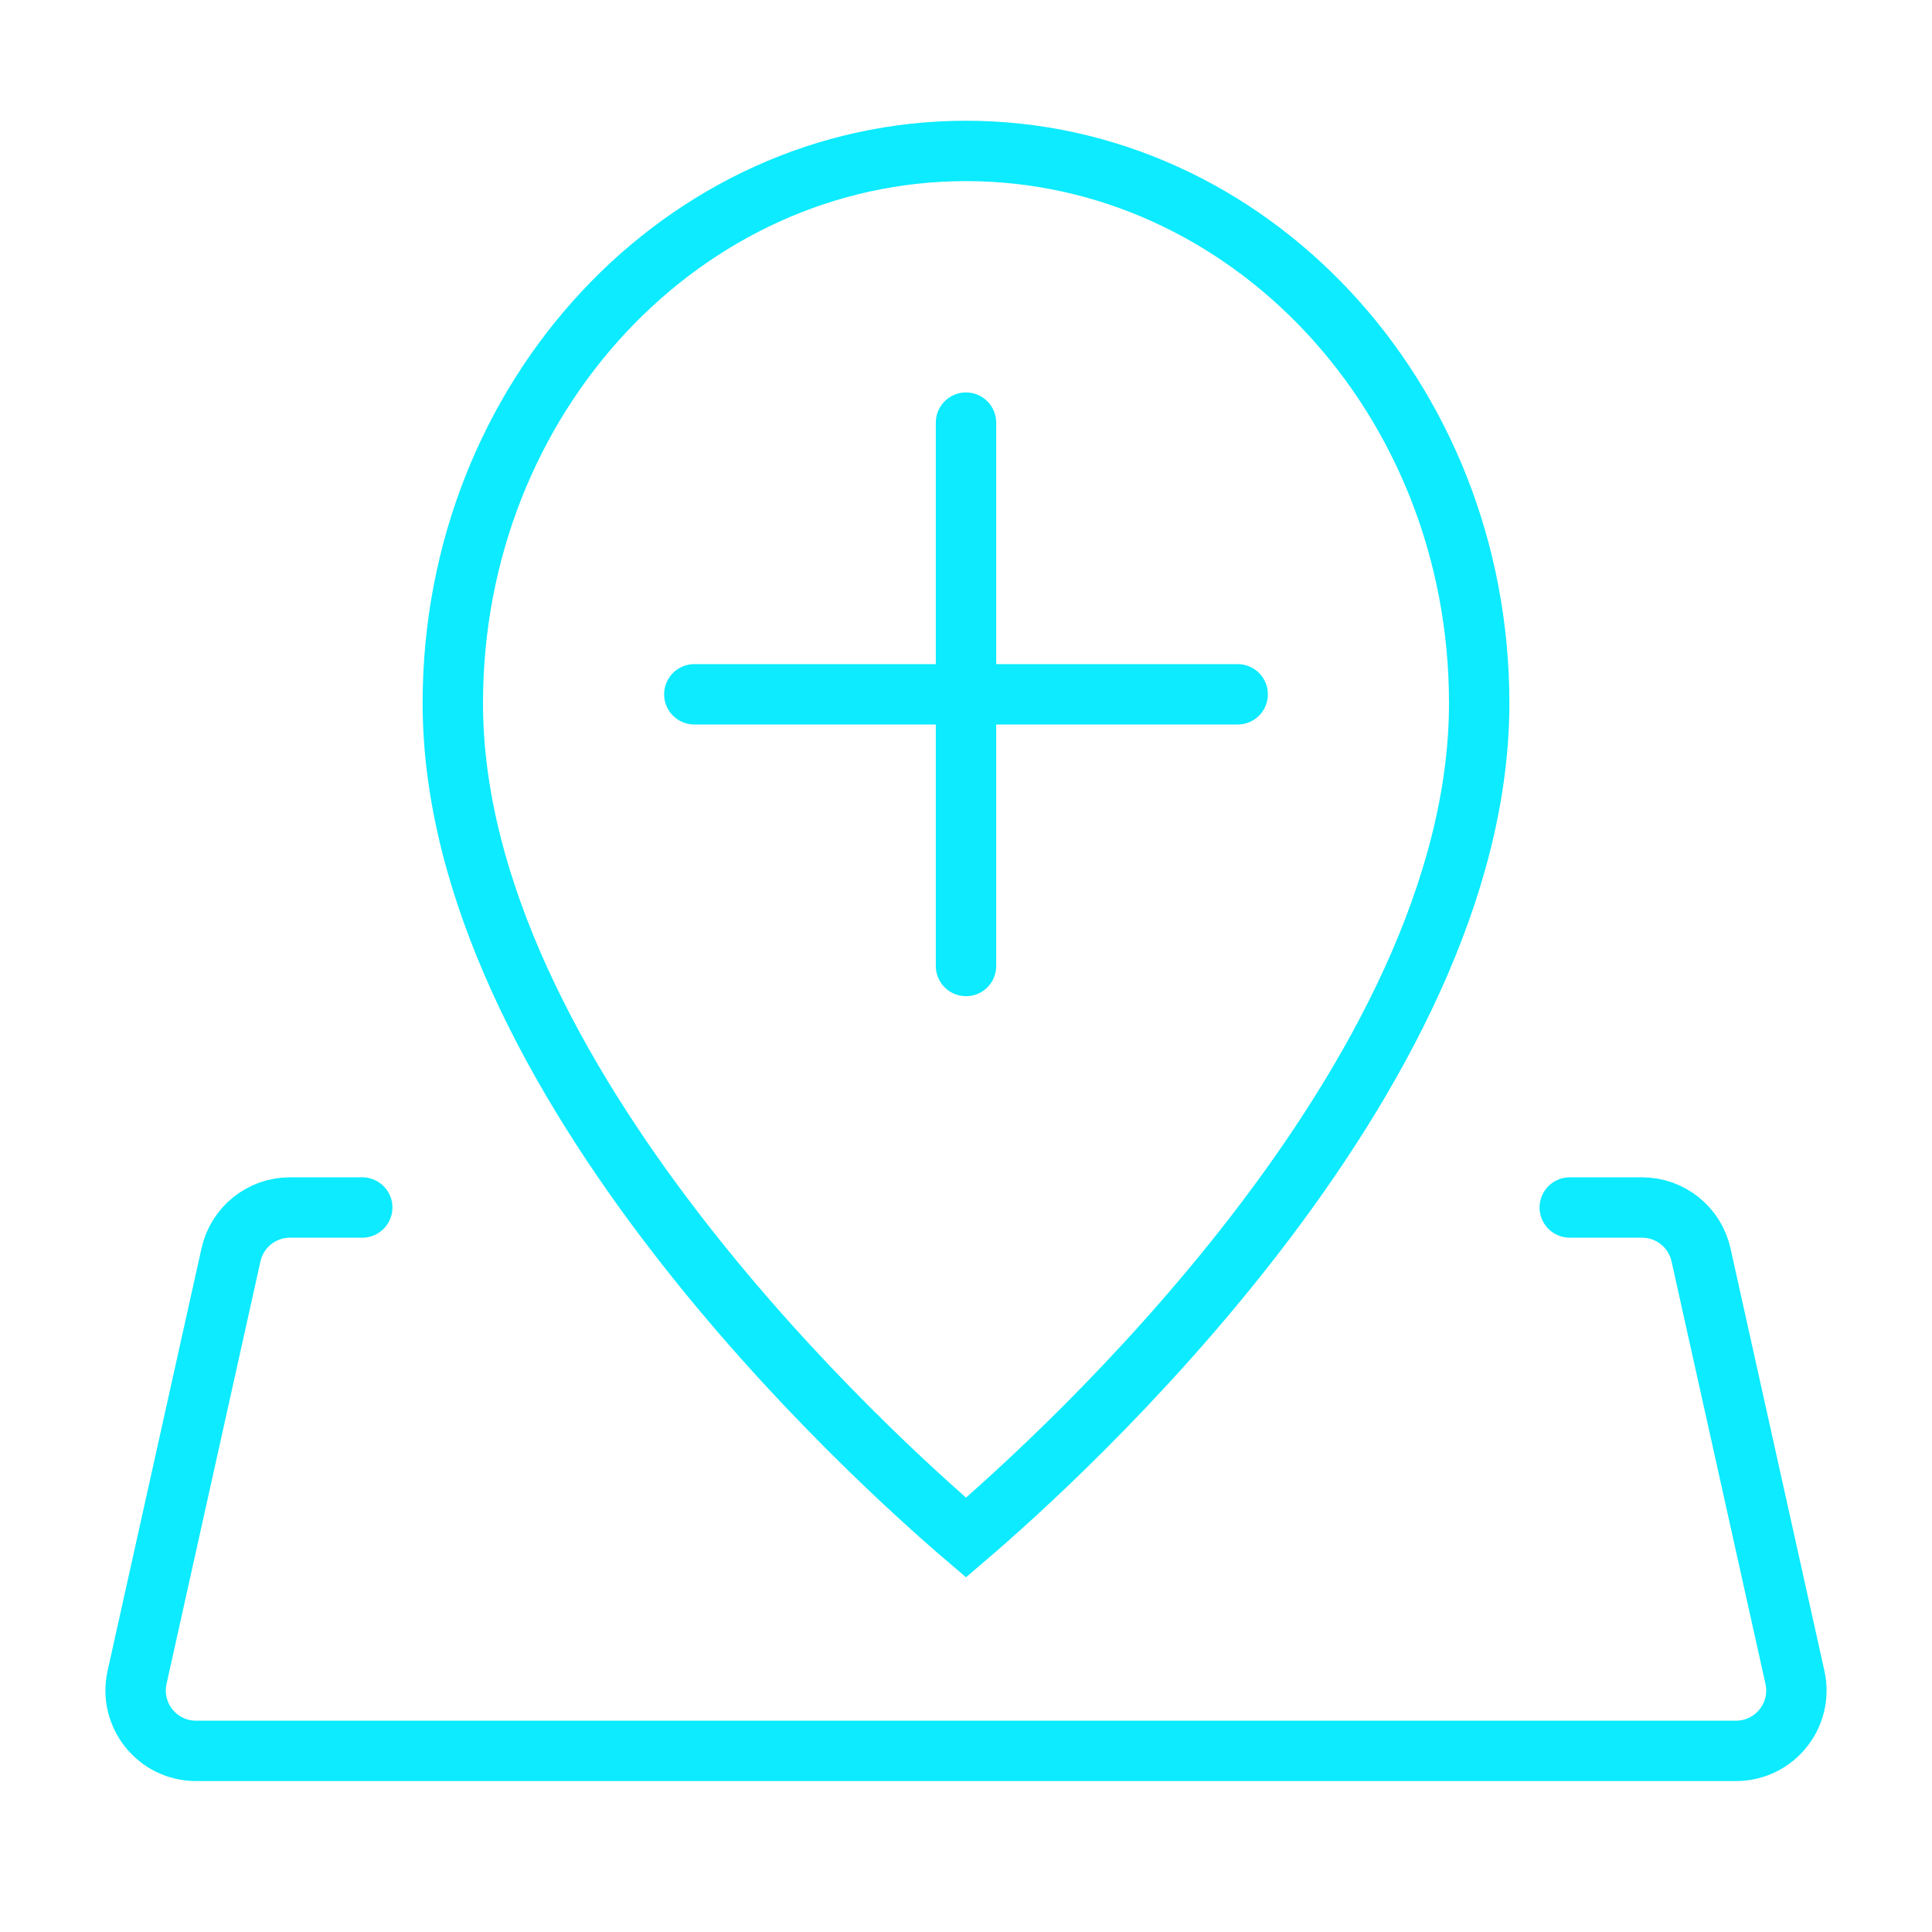 <svg width="32" height="32" viewBox="0 0 32 32" fill="none" xmlns="http://www.w3.org/2000/svg">
<path d="M6 20H4.802C4.333 20 3.928 20.326 3.826 20.783L2.27 27.783C2.132 28.408 2.607 29 3.247 29H28.753C29.393 29 29.868 28.408 29.73 27.783L28.174 20.783C28.072 20.326 27.666 20 27.198 20L26 20" stroke="#0CEBFF" stroke-linecap="round"/>
<path d="M24.5 11.647C24.5 14.736 22.771 17.875 20.79 20.442C18.874 22.926 16.781 24.8 16 25.467C15.219 24.8 13.126 22.926 11.21 20.442C9.229 17.875 7.5 14.736 7.5 11.647C7.5 6.562 11.338 2.5 16 2.5C20.662 2.5 24.5 6.562 24.5 11.647Z" stroke="#0CEBFF"/>
<path d="M16 7V16M20.5 11.5L11.5 11.5" stroke="#0CEBFF" stroke-linecap="round"/>
</svg>
